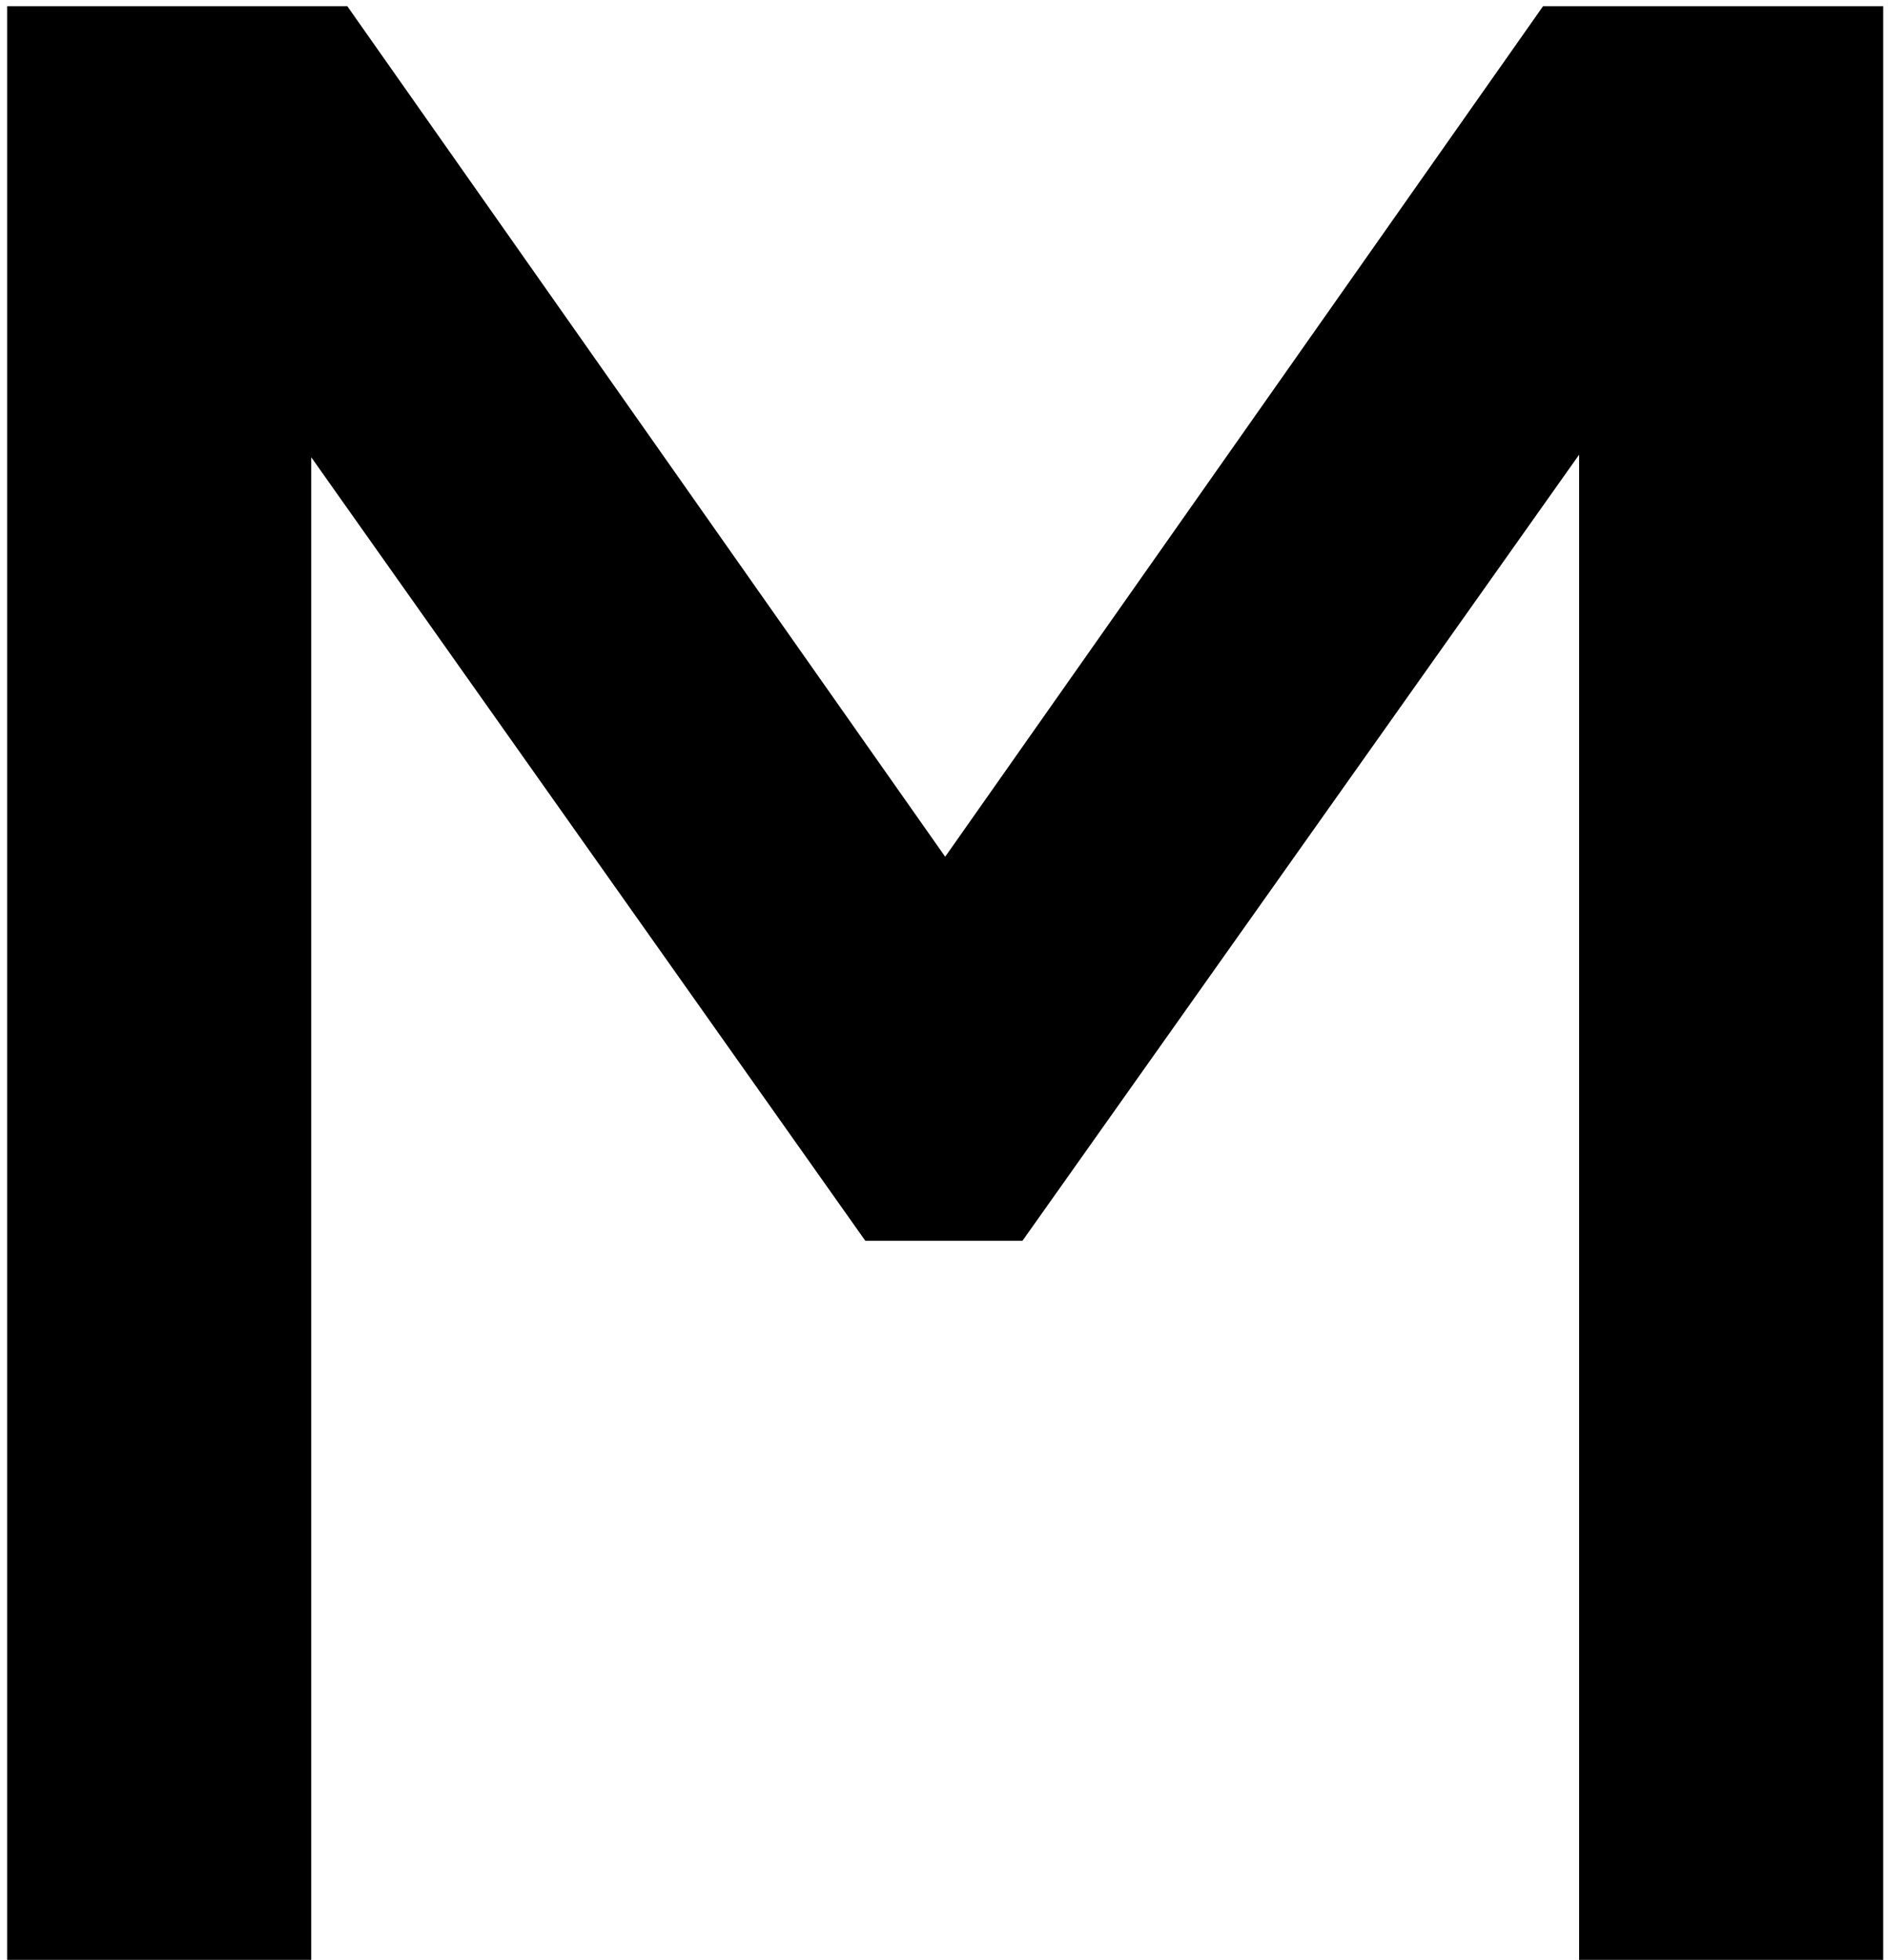 <svg width="211" height="219" viewBox="0 0 211 219" fill="none" xmlns="http://www.w3.org/2000/svg">
<path d="M210.464 0.696V219H176.48V50.808L114.272 138.648H96.704L34.784 51.096V219H0.8V0.696H38.816L105.632 95.736L172.448 0.696H210.464Z" fill="black"/>
</svg>
